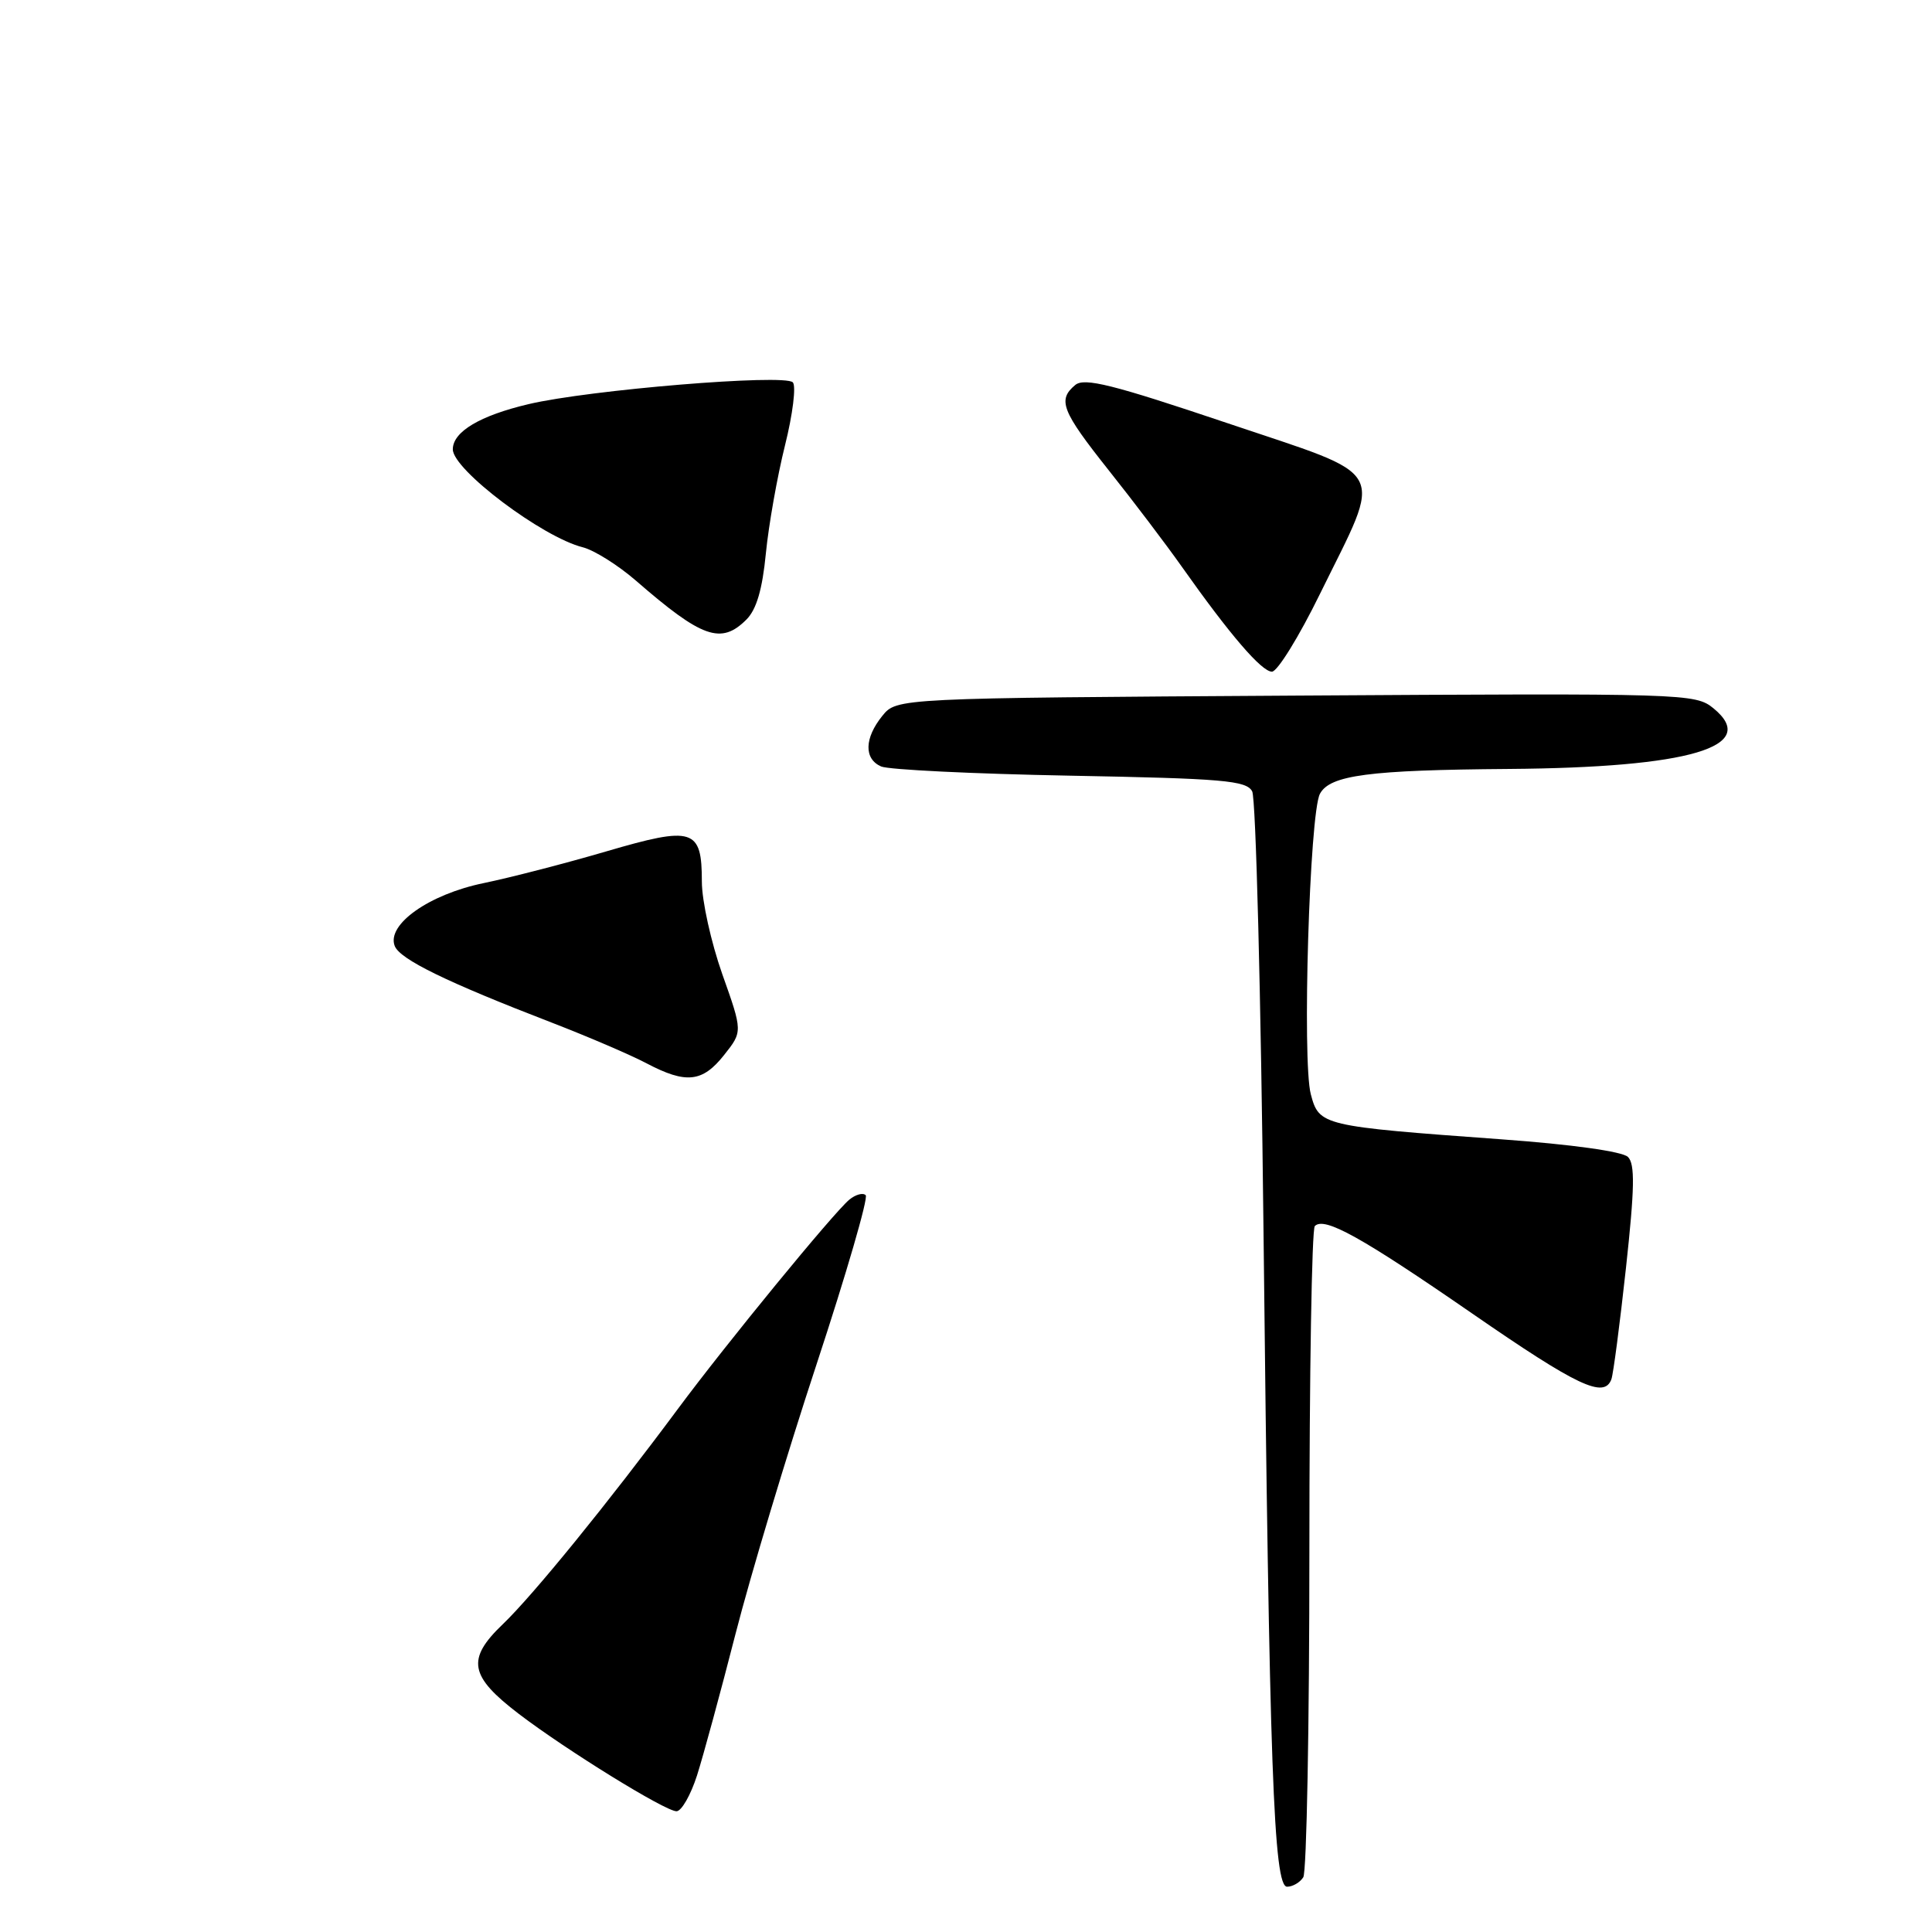 <?xml version="1.0" encoding="UTF-8" standalone="no"?>
<!DOCTYPE svg PUBLIC "-//W3C//DTD SVG 1.1//EN" "http://www.w3.org/Graphics/SVG/1.1/DTD/svg11.dtd" >
<svg xmlns="http://www.w3.org/2000/svg" xmlns:xlink="http://www.w3.org/1999/xlink" version="1.1" viewBox="0 0 256 256">
 <g >
 <path fill="currentColor"
d=" M 172.69 248.75 C 173.14 248.06 173.50 228.53 173.50 205.34 C 173.50 182.15 173.82 162.86 174.22 162.46 C 175.48 161.18 180.33 163.87 195.08 174.05 C 209.05 183.70 212.57 185.36 213.52 182.75 C 213.77 182.06 214.64 175.43 215.45 168.00 C 216.60 157.43 216.66 154.24 215.71 153.30 C 214.99 152.58 208.26 151.64 199.00 150.97 C 175.10 149.23 174.80 149.16 173.69 145.00 C 172.52 140.62 173.52 107.76 174.90 105.18 C 176.23 102.71 181.39 102.03 199.89 101.89 C 223.90 101.71 233.25 98.95 227.05 93.86 C 224.64 91.89 223.48 91.85 171.71 92.17 C 118.82 92.50 118.82 92.50 116.91 94.86 C 114.53 97.81 114.46 100.55 116.75 101.56 C 117.71 101.99 128.97 102.54 141.77 102.78 C 162.06 103.16 165.16 103.42 165.92 104.86 C 166.41 105.76 167.08 131.93 167.42 163.00 C 168.20 234.44 168.76 250.00 170.55 250.00 C 171.28 250.00 172.25 249.44 172.69 248.75 Z  M 92.36 235.25 C 93.19 232.64 95.49 224.20 97.46 216.50 C 99.43 208.80 104.26 192.72 108.20 180.77 C 112.14 168.81 115.07 158.73 114.71 158.37 C 114.34 158.01 113.37 158.28 112.54 158.96 C 110.44 160.71 96.24 178.04 89.83 186.68 C 80.58 199.14 70.64 211.37 66.63 215.21 C 61.78 219.85 62.18 222.09 68.76 227.11 C 75.10 231.94 88.15 240.00 89.64 240.00 C 90.30 240.00 91.52 237.86 92.36 235.25 Z  M 95.95 139.79 C 98.41 136.69 98.41 136.69 95.70 129.06 C 94.22 124.86 93.00 119.36 93.00 116.83 C 93.00 109.79 91.88 109.43 80.35 112.81 C 74.93 114.40 67.61 116.29 64.07 117.02 C 56.85 118.51 51.21 122.50 52.30 125.34 C 52.98 127.11 59.17 130.13 73.18 135.53 C 77.96 137.38 83.58 139.79 85.68 140.90 C 90.91 143.65 93.08 143.42 95.95 139.79 Z  M 174.91 78.68 C 183.33 61.53 184.34 63.39 162.58 56.05 C 147.44 50.95 143.69 50.01 142.48 51.01 C 140.10 52.99 140.67 54.45 146.90 62.30 C 150.15 66.38 154.52 72.15 156.61 75.11 C 162.96 84.10 167.17 89.00 168.54 89.00 C 169.26 89.00 172.13 84.36 174.91 78.68 Z  M 98.91 82.09 C 100.24 80.76 101.02 78.08 101.48 73.34 C 101.85 69.58 102.99 63.12 104.02 59.00 C 105.05 54.88 105.51 51.12 105.05 50.66 C 103.92 49.52 78.09 51.65 70.04 53.55 C 63.59 55.07 60.00 57.21 60.00 59.54 C 60.00 62.24 71.88 71.19 77.23 72.52 C 78.72 72.90 81.87 74.87 84.23 76.91 C 93.03 84.56 95.55 85.45 98.91 82.09 Z "/>
</g>
</svg>